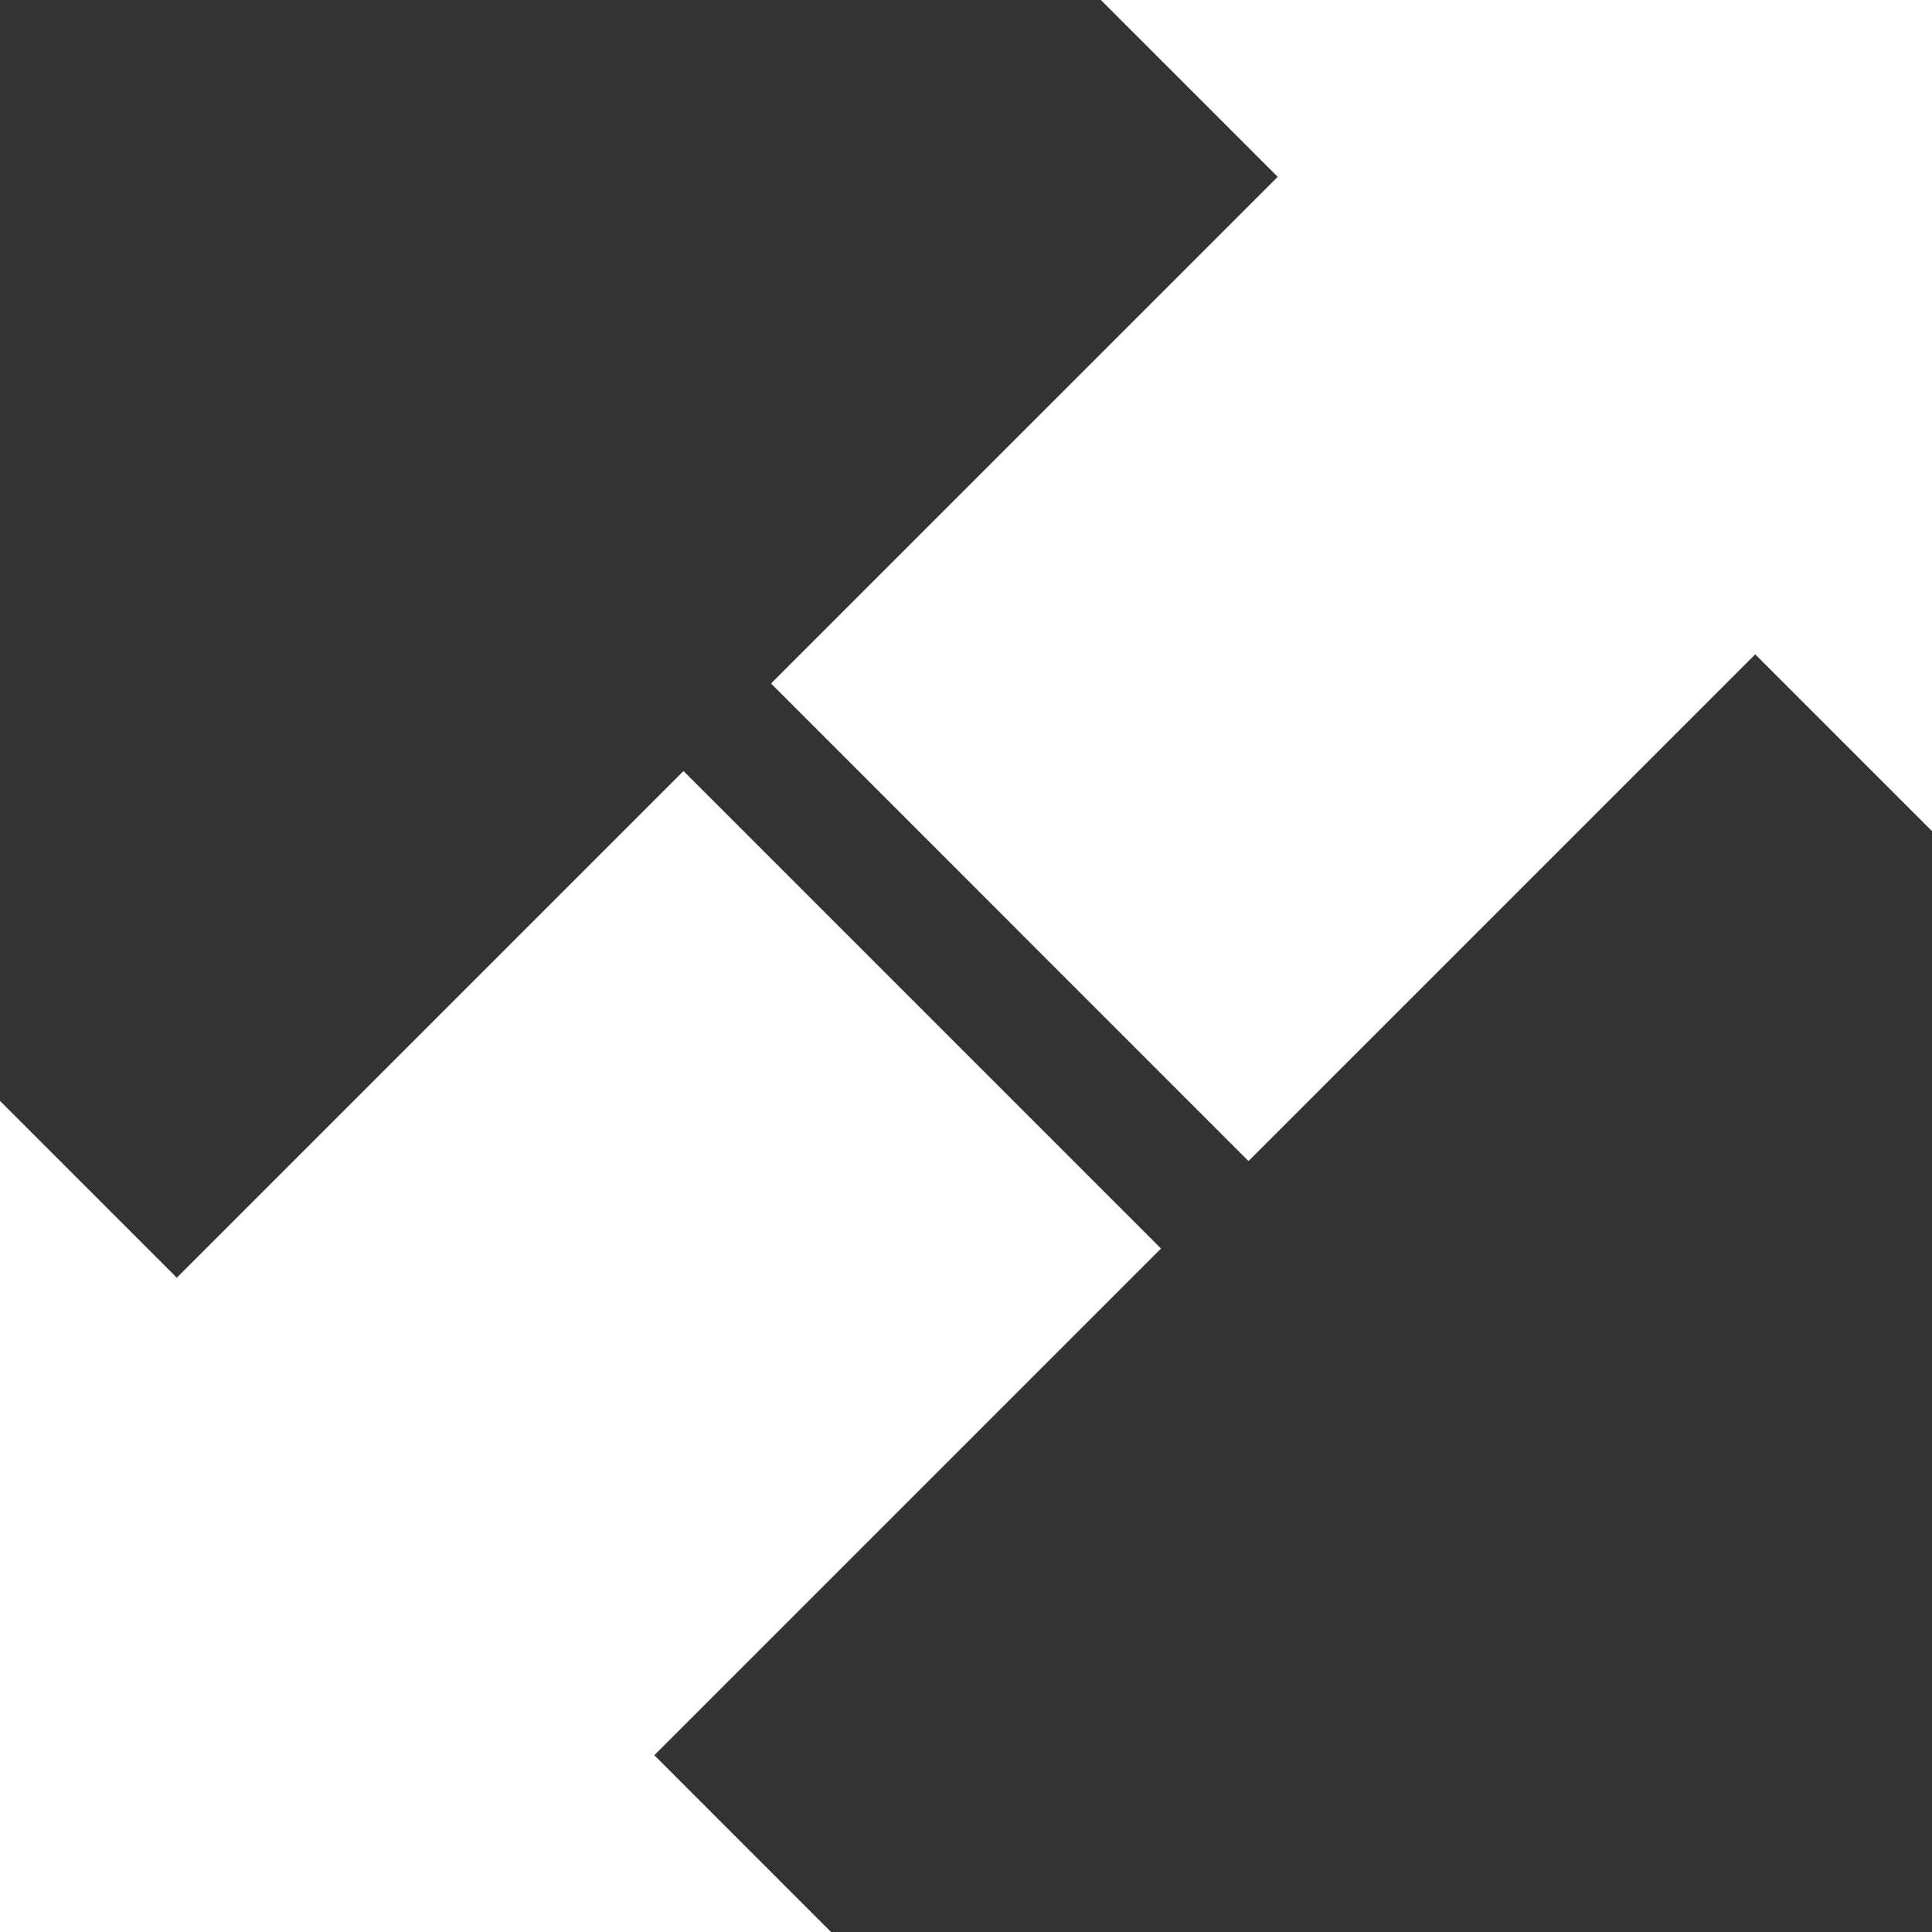 <svg xmlns="http://www.w3.org/2000/svg" viewBox="0 0 381.29 381.3"><rect x="0" y="0" width="381.29" height="381.3" fill="#333333" stroke="none"/><defs><style>.cls-1{fill:#fff;}</style></defs><title>expand</title><g id="Layer_2" data-name="Layer 2"><g id="Layer_1-2" data-name="Layer 1"><polygon class="cls-1" points="381.29 0 381.29 164.03 346.4 129.14 246.4 229.14 152.16 134.89 252.16 34.9 217.26 0 381.29 0"/><polygon class="cls-1" points="129.13 346.4 164.02 381.3 0 381.3 0 217.27 34.89 252.16 134.89 152.16 229.13 246.4 129.13 346.4"/></g></g></svg>
